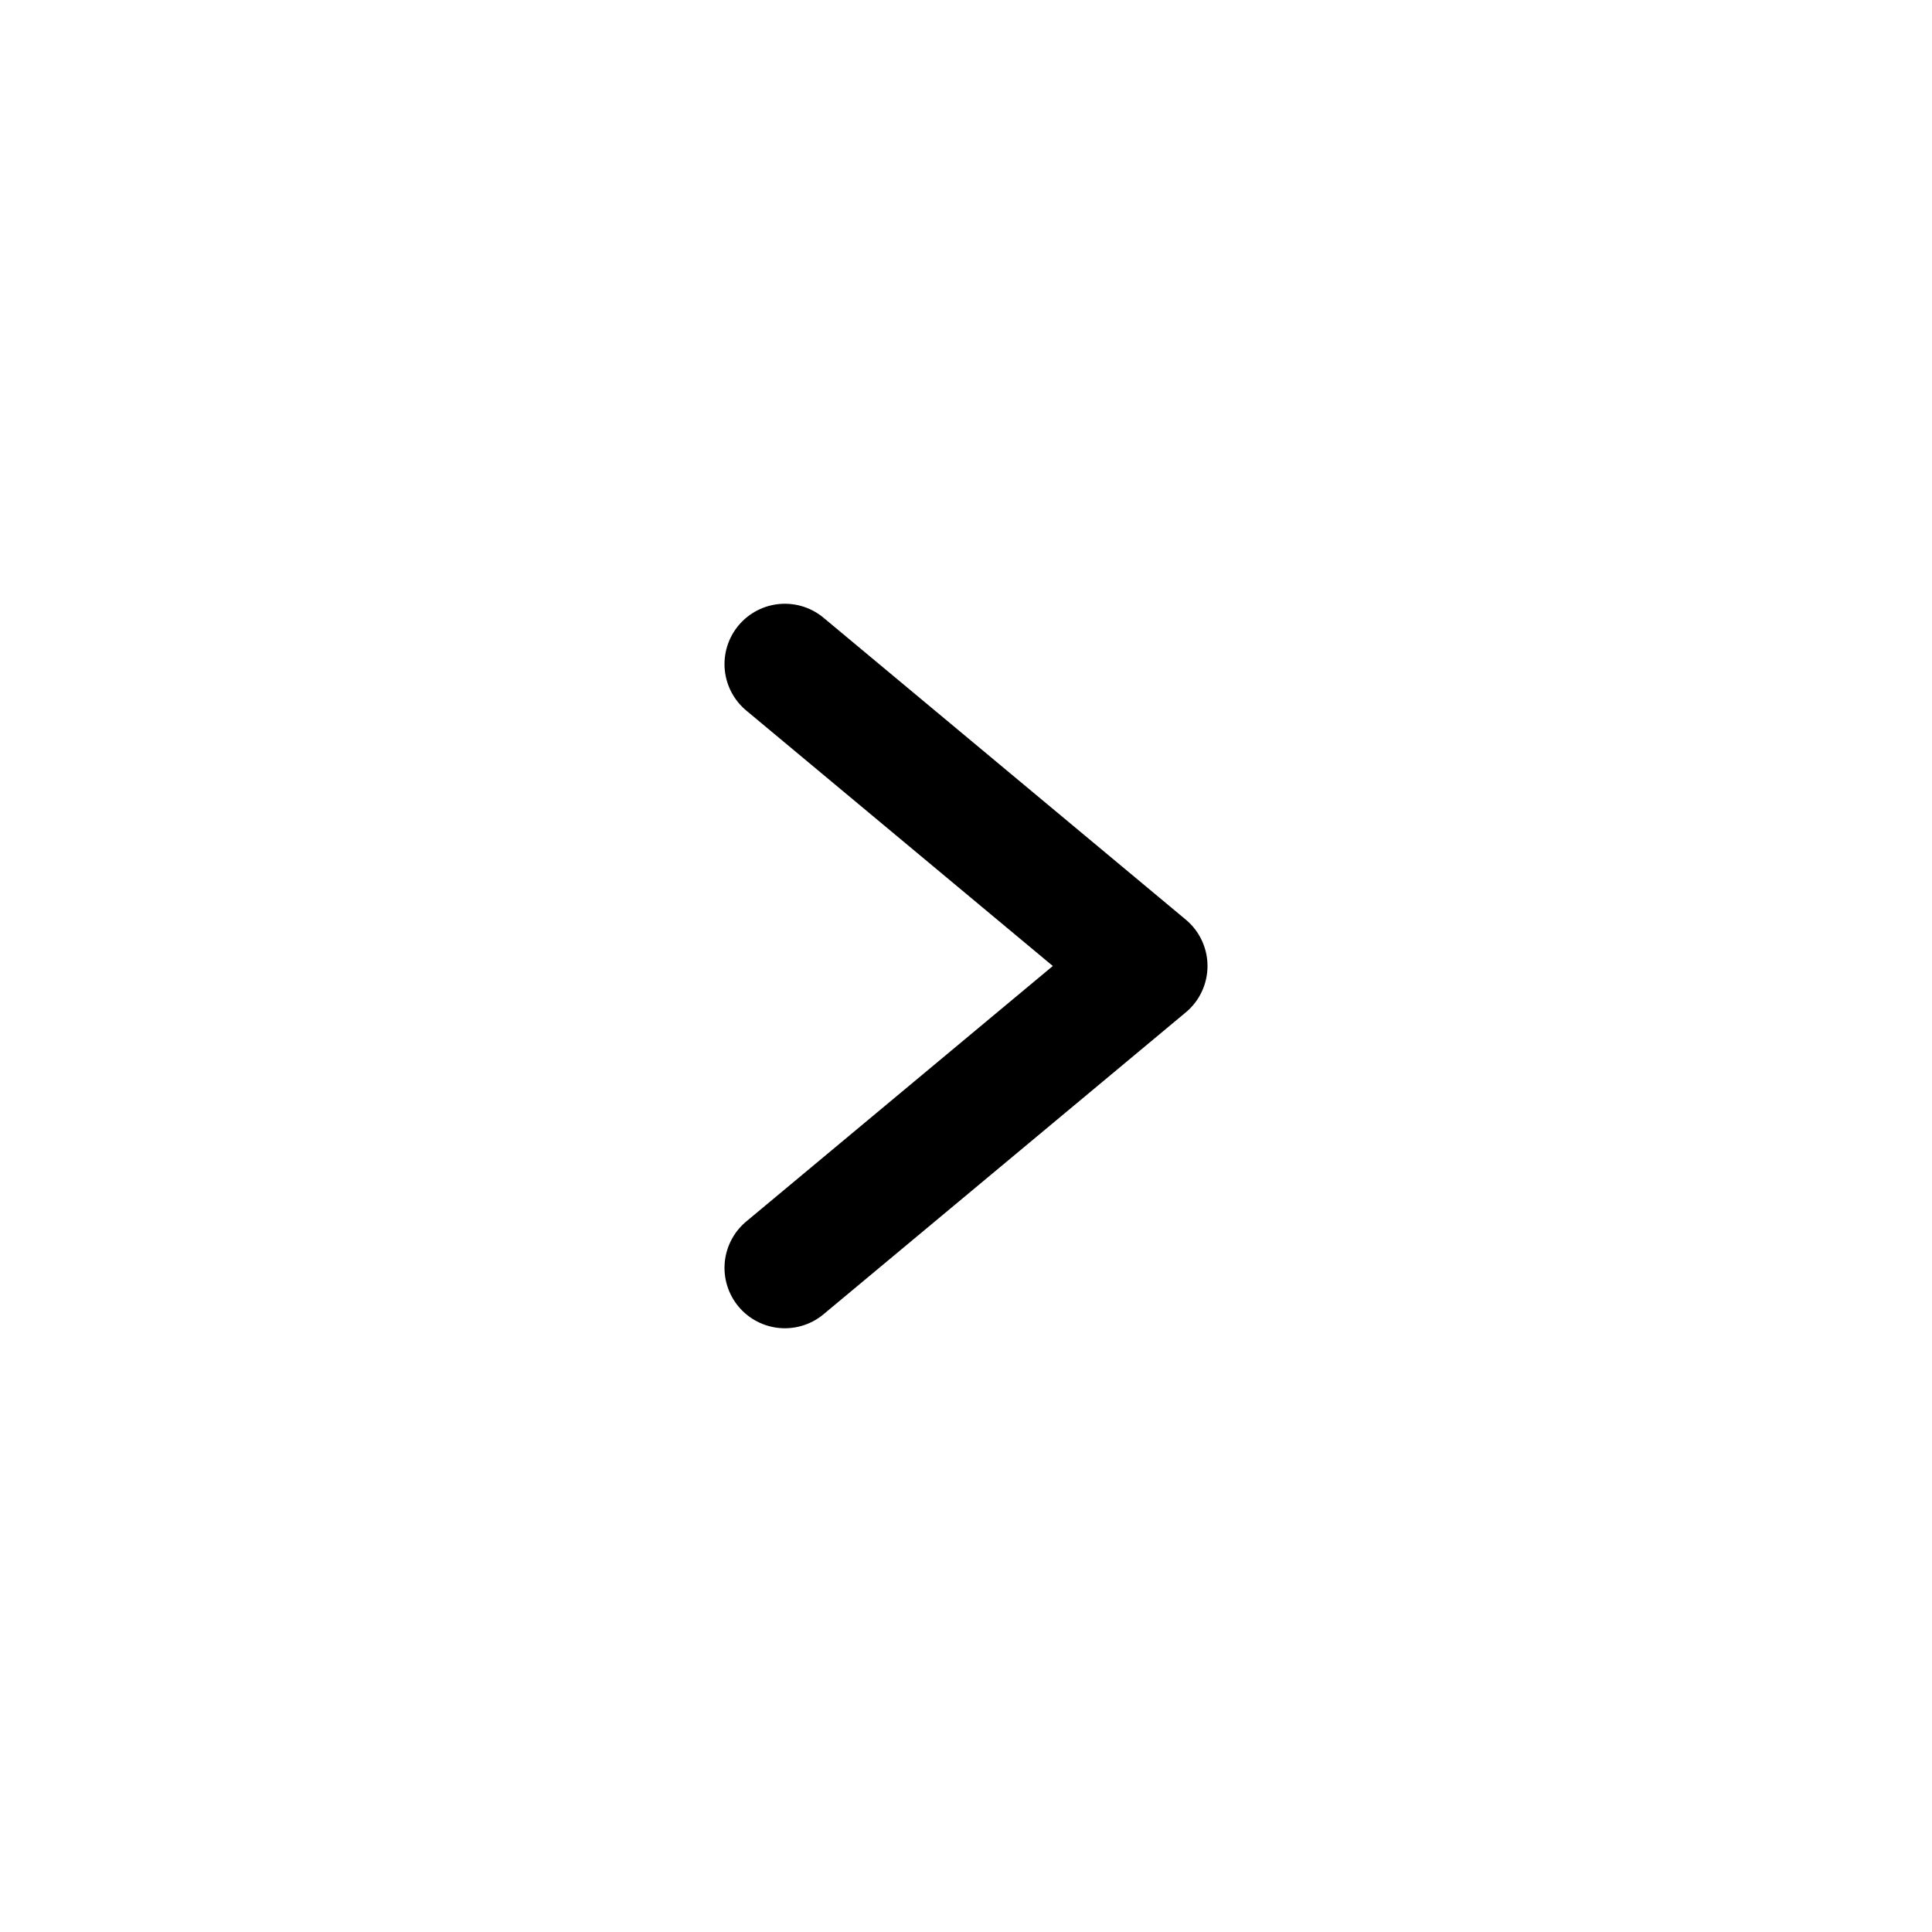 <?xml version="1.0" encoding="UTF-8"?>
<svg viewBox="0 0 16 16" version="1.1" xmlns="http://www.w3.org/2000/svg" xmlns:xlink="http://www.w3.org/1999/xlink">
    <g id="Icons---lined" stroke="none" stroke-width="1" fill="none" fill-rule="evenodd" stroke-linecap="round" stroke-linejoin="round">
        <g id="6_Stroke_Icons-(16px)/Arrow/Breadcrumb" stroke="currentColor">
            <path d="M6.5,5.5 L9.5,8 M6.5,10.5 L9.5,8" id="Line-11"></path>
        </g>
    </g>
</svg>